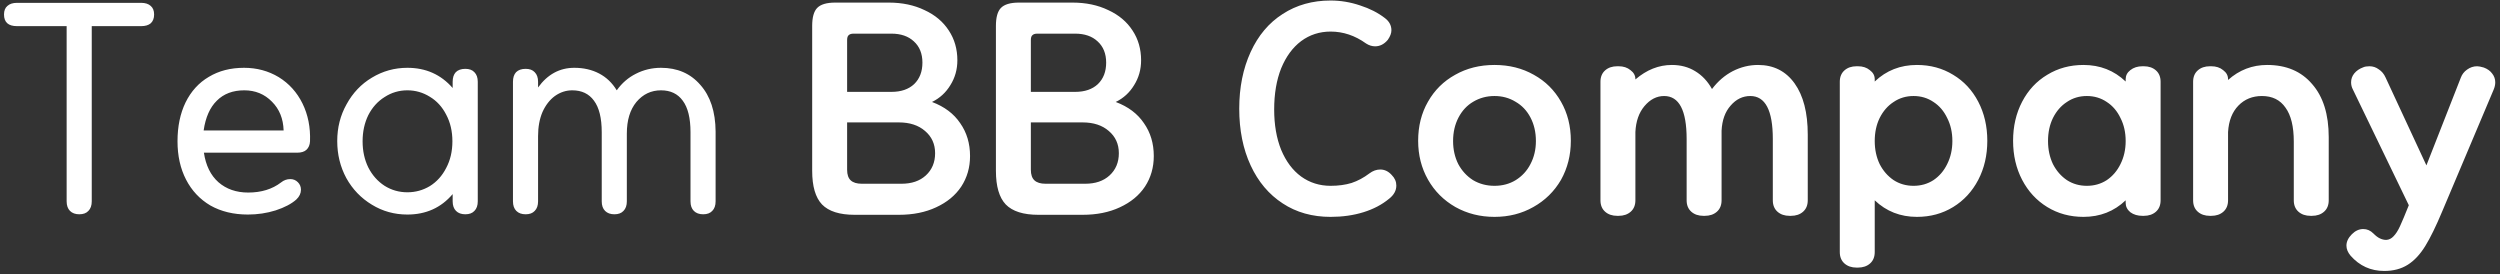 <svg width="483" height="53" viewBox="0 0 483 53" fill="none" xmlns="http://www.w3.org/2000/svg">
<rect x="0" y="0" width="483" height="53" fill="#333333" stroke="none"/>
<path d="M15.325 41.4C14.559 41.4 13.959 41.183 13.525 40.75C13.092 40.317 12.875 39.7 12.875 38.9V5.05H3.275C1.609 5.05 0.775 4.3 0.775 2.8C0.775 2.067 0.992 1.517 1.425 1.15C1.859 0.75 2.475 0.55 3.275 0.55H27.275C28.075 0.55 28.692 0.75 29.125 1.15C29.559 1.517 29.775 2.067 29.775 2.8C29.775 3.533 29.559 4.1 29.125 4.5C28.692 4.867 28.075 5.05 27.275 5.05H17.725V38.9C17.725 39.7 17.509 40.317 17.075 40.75C16.675 41.183 16.092 41.4 15.325 41.4ZM47.895 41.45C45.128 41.45 42.712 40.867 40.645 39.7C38.612 38.5 37.045 36.833 35.945 34.7C34.845 32.567 34.295 30.1 34.295 27.3C34.295 24.433 34.812 21.933 35.845 19.8C36.912 17.633 38.412 15.983 40.345 14.85C42.278 13.683 44.545 13.1 47.145 13.1C49.612 13.1 51.845 13.7 53.845 14.9C55.845 16.133 57.378 17.833 58.445 20C59.512 22.167 59.995 24.6 59.895 27.3C59.862 28 59.628 28.55 59.195 28.95C58.795 29.317 58.195 29.5 57.395 29.5H39.395C39.762 31.967 40.695 33.867 42.195 35.2C43.728 36.533 45.645 37.2 47.945 37.2C50.478 37.2 52.595 36.55 54.295 35.25C54.828 34.817 55.428 34.6 56.095 34.6C56.662 34.6 57.145 34.8 57.545 35.2C57.945 35.6 58.145 36.083 58.145 36.65C58.145 37.35 57.845 37.983 57.245 38.55C56.312 39.383 54.978 40.083 53.245 40.65C51.545 41.183 49.762 41.45 47.895 41.45ZM54.795 25.2C54.728 22.933 53.978 21.083 52.545 19.65C51.112 18.183 49.328 17.45 47.195 17.45C44.995 17.45 43.228 18.117 41.895 19.45C40.562 20.75 39.712 22.667 39.345 25.2H54.795ZM78.704 41.45C76.204 41.45 73.921 40.817 71.854 39.55C69.754 38.283 68.104 36.567 66.904 34.4C65.738 32.233 65.154 29.85 65.154 27.25C65.154 24.65 65.754 22.283 66.954 20.15C68.154 17.95 69.788 16.233 71.854 15C73.954 13.733 76.238 13.1 78.704 13.1C82.271 13.1 85.188 14.4 87.454 17V15.8C87.454 15 87.654 14.383 88.054 13.95C88.488 13.517 89.104 13.3 89.904 13.3C90.671 13.3 91.254 13.517 91.654 13.95C92.088 14.383 92.304 15 92.304 15.8V38.9C92.304 39.7 92.088 40.317 91.654 40.75C91.254 41.183 90.671 41.4 89.904 41.4C89.138 41.4 88.538 41.183 88.104 40.75C87.671 40.317 87.454 39.7 87.454 38.9V37.5C85.221 40.133 82.304 41.45 78.704 41.45ZM78.704 37.15C80.271 37.15 81.721 36.75 83.054 35.95C84.388 35.117 85.438 33.95 86.204 32.45C87.004 30.95 87.404 29.233 87.404 27.3C87.404 25.367 87.004 23.65 86.204 22.15C85.438 20.65 84.388 19.5 83.054 18.7C81.721 17.867 80.271 17.45 78.704 17.45C77.104 17.45 75.638 17.883 74.304 18.75C72.971 19.583 71.921 20.75 71.154 22.25C70.421 23.75 70.054 25.433 70.054 27.3C70.054 29.167 70.421 30.85 71.154 32.35C71.921 33.85 72.971 35.033 74.304 35.9C75.638 36.733 77.104 37.15 78.704 37.15ZM101.555 41.4C100.788 41.4 100.188 41.183 99.755 40.75C99.322 40.317 99.105 39.7 99.105 38.9V15.8C99.105 15 99.305 14.383 99.705 13.95C100.138 13.517 100.755 13.3 101.555 13.3C102.322 13.3 102.905 13.517 103.305 13.95C103.738 14.383 103.955 15 103.955 15.8V16.9C105.788 14.367 108.122 13.1 110.955 13.1C112.755 13.1 114.355 13.467 115.755 14.2C117.155 14.933 118.288 16.017 119.155 17.45C120.155 16.05 121.388 14.983 122.855 14.25C124.355 13.483 125.972 13.1 127.705 13.1C130.872 13.1 133.405 14.2 135.305 16.4C137.238 18.567 138.222 21.567 138.255 25.4V38.9C138.255 39.7 138.038 40.317 137.605 40.75C137.205 41.183 136.622 41.4 135.855 41.4C135.088 41.4 134.488 41.183 134.055 40.75C133.622 40.317 133.405 39.7 133.405 38.9V25.55C133.405 22.817 132.905 20.783 131.905 19.45C130.938 18.117 129.538 17.45 127.705 17.45C125.805 17.45 124.222 18.2 122.955 19.7C121.722 21.2 121.105 23.233 121.105 25.8V38.9C121.105 39.7 120.888 40.317 120.455 40.75C120.055 41.183 119.472 41.4 118.705 41.4C117.938 41.4 117.338 41.183 116.905 40.75C116.472 40.317 116.255 39.7 116.255 38.9V25.55C116.255 22.817 115.755 20.783 114.755 19.45C113.788 18.117 112.388 17.45 110.555 17.45C109.355 17.45 108.238 17.817 107.205 18.55C106.205 19.283 105.405 20.317 104.805 21.65C104.238 22.983 103.955 24.533 103.955 26.3V38.9C103.955 39.7 103.738 40.317 103.305 40.75C102.905 41.183 102.322 41.4 101.555 41.4ZM165.113 41.5C162.213 41.5 160.113 40.833 158.813 39.5C157.546 38.167 156.913 36 156.913 33V5C156.913 3.367 157.23 2.217 157.863 1.55C158.53 0.85 159.696 0.5 161.363 0.5H171.713C174.313 0.5 176.613 0.983 178.613 1.95C180.646 2.883 182.213 4.2 183.313 5.9C184.413 7.567 184.963 9.483 184.963 11.65C184.963 13.417 184.513 15.017 183.613 16.45C182.746 17.883 181.563 18.967 180.063 19.7C182.463 20.6 184.28 21.967 185.513 23.8C186.78 25.6 187.413 27.717 187.413 30.15C187.413 32.35 186.846 34.317 185.713 36.05C184.58 37.75 182.963 39.083 180.863 40.05C178.796 41.017 176.396 41.5 173.663 41.5H165.113ZM163.663 32.8C163.663 33.733 163.896 34.417 164.363 34.85C164.83 35.283 165.546 35.5 166.513 35.5H174.163C176.13 35.5 177.696 34.967 178.863 33.9C180.063 32.8 180.663 31.367 180.663 29.6C180.663 27.833 180.013 26.4 178.713 25.3C177.446 24.2 175.763 23.65 173.663 23.65H163.663V32.8ZM172.213 17.75C174.08 17.75 175.546 17.25 176.613 16.25C177.68 15.217 178.213 13.833 178.213 12.1C178.213 10.367 177.663 9 176.563 8C175.496 7 174.046 6.5 172.213 6.5H164.913C164.48 6.5 164.163 6.6 163.963 6.8C163.763 6.967 163.663 7.283 163.663 7.75V17.75H172.213ZM200.611 41.5C197.711 41.5 195.611 40.833 194.311 39.5C193.044 38.167 192.411 36 192.411 33V5C192.411 3.367 192.728 2.217 193.361 1.55C194.028 0.85 195.194 0.5 196.861 0.5H207.211C209.811 0.5 212.111 0.983 214.111 1.95C216.144 2.883 217.711 4.2 218.811 5.9C219.911 7.567 220.461 9.483 220.461 11.65C220.461 13.417 220.011 15.017 219.111 16.45C218.244 17.883 217.061 18.967 215.561 19.7C217.961 20.6 219.778 21.967 221.011 23.8C222.278 25.6 222.911 27.717 222.911 30.15C222.911 32.35 222.344 34.317 221.211 36.05C220.078 37.75 218.461 39.083 216.361 40.05C214.294 41.017 211.894 41.5 209.161 41.5H200.611ZM199.161 32.8C199.161 33.733 199.394 34.417 199.861 34.85C200.328 35.283 201.044 35.5 202.011 35.5H209.661C211.628 35.5 213.194 34.967 214.361 33.9C215.561 32.8 216.161 31.367 216.161 29.6C216.161 27.833 215.511 26.4 214.211 25.3C212.944 24.2 211.261 23.65 209.161 23.65H199.161V32.8ZM207.711 17.75C209.578 17.75 211.044 17.25 212.111 16.25C213.178 15.217 213.711 13.833 213.711 12.1C213.711 10.367 213.161 9 212.061 8C210.994 7 209.544 6.5 207.711 6.5H200.411C199.978 6.5 199.661 6.6 199.461 6.8C199.261 6.967 199.161 7.283 199.161 7.75V17.75H207.711ZM257.071 41.9C253.537 41.9 250.454 41.033 247.821 39.3C245.154 37.567 243.087 35.117 241.621 31.95C240.154 28.783 239.421 25.133 239.421 21C239.421 16.9 240.154 13.25 241.621 10.05C243.087 6.85 245.154 4.4 247.821 2.7C250.487 0.967 253.571 0.1 257.071 0.1C259.004 0.1 260.904 0.417 262.771 1.05C264.637 1.65 266.237 2.467 267.571 3.5C268.404 4.133 268.821 4.917 268.821 5.85C268.821 6.417 268.587 7.033 268.121 7.7C267.421 8.533 266.604 8.95 265.671 8.95C265.071 8.95 264.487 8.767 263.921 8.4C261.787 6.867 259.504 6.1 257.071 6.1C254.937 6.1 253.037 6.717 251.371 7.95C249.737 9.183 248.454 10.933 247.521 13.2C246.621 15.467 246.171 18.117 246.171 21.15C246.171 24.117 246.621 26.717 247.521 28.95C248.454 31.183 249.737 32.9 251.371 34.1C253.037 35.3 254.937 35.9 257.071 35.9C258.571 35.9 259.921 35.717 261.121 35.35C262.321 34.95 263.471 34.333 264.571 33.5C265.237 33 265.937 32.75 266.671 32.75C267.504 32.75 268.237 33.1 268.871 33.8C269.471 34.4 269.771 35.083 269.771 35.85C269.771 36.817 269.304 37.667 268.371 38.4C267.004 39.533 265.354 40.4 263.421 41C261.487 41.6 259.371 41.9 257.071 41.9ZM288.736 41.9C285.97 41.9 283.453 41.267 281.186 40C278.92 38.7 277.153 36.933 275.886 34.7C274.62 32.467 273.986 29.967 273.986 27.2C273.986 24.367 274.62 21.85 275.886 19.65C277.153 17.417 278.903 15.683 281.136 14.45C283.37 13.183 285.903 12.55 288.736 12.55C291.57 12.55 294.103 13.183 296.336 14.45C298.57 15.683 300.32 17.417 301.586 19.65C302.853 21.85 303.486 24.367 303.486 27.2C303.486 29.967 302.853 32.483 301.586 34.75C300.286 36.983 298.503 38.733 296.236 40C294.003 41.267 291.503 41.9 288.736 41.9ZM280.736 27.25C280.736 28.883 281.07 30.367 281.736 31.7C282.436 33 283.386 34.033 284.586 34.8C285.82 35.533 287.203 35.9 288.736 35.9C290.27 35.9 291.636 35.533 292.836 34.8C294.07 34.033 295.02 33 295.686 31.7C296.386 30.367 296.736 28.883 296.736 27.25C296.736 25.55 296.386 24.033 295.686 22.7C294.986 21.367 294.02 20.35 292.786 19.65C291.586 18.917 290.236 18.55 288.736 18.55C287.236 18.55 285.87 18.917 284.636 19.65C283.436 20.35 282.486 21.367 281.786 22.7C281.086 24.033 280.736 25.55 280.736 27.25ZM312.458 41.7C311.491 41.7 310.708 41.433 310.108 40.9C309.508 40.367 309.208 39.633 309.208 38.7V15.8C309.208 14.867 309.508 14.133 310.108 13.6C310.708 13.067 311.491 12.8 312.458 12.8H312.708C313.641 12.8 314.408 13.05 315.008 13.55C315.641 14.017 315.958 14.6 315.958 15.3V15.35C318.124 13.483 320.474 12.55 323.008 12.55C324.708 12.55 326.208 12.95 327.508 13.75C328.841 14.55 329.924 15.7 330.758 17.2C331.891 15.7 333.224 14.55 334.758 13.75C336.324 12.95 337.958 12.55 339.658 12.55C342.658 12.55 345.008 13.733 346.708 16.1C348.408 18.467 349.258 21.767 349.258 26V38.7C349.258 39.633 348.958 40.367 348.358 40.9C347.758 41.433 346.974 41.7 346.008 41.7H345.758C344.791 41.7 344.008 41.433 343.408 40.9C342.808 40.367 342.508 39.633 342.508 38.7V26.85C342.508 21.317 341.058 18.55 338.158 18.55C336.691 18.55 335.424 19.167 334.358 20.4C333.291 21.6 332.708 23.217 332.608 25.25V38.7C332.608 39.633 332.308 40.367 331.708 40.9C331.108 41.433 330.324 41.7 329.358 41.7H329.108C328.141 41.7 327.358 41.433 326.758 40.9C326.158 40.367 325.858 39.633 325.858 38.7V26.85C325.858 21.317 324.408 18.55 321.508 18.55C320.074 18.55 318.808 19.2 317.708 20.5C316.641 21.767 316.058 23.433 315.958 25.5V38.7C315.958 39.633 315.658 40.367 315.058 40.9C314.458 41.433 313.674 41.7 312.708 41.7H312.458ZM358.698 51.7C357.731 51.7 356.948 51.433 356.348 50.9C355.748 50.367 355.448 49.633 355.448 48.7V15.8C355.448 14.867 355.748 14.133 356.348 13.6C356.948 13.067 357.731 12.8 358.698 12.8H358.948C359.881 12.8 360.648 13.05 361.248 13.55C361.881 14.017 362.198 14.6 362.198 15.3V15.75C364.431 13.617 367.148 12.55 370.348 12.55C372.948 12.55 375.281 13.183 377.348 14.45C379.415 15.683 381.031 17.417 382.198 19.65C383.365 21.883 383.948 24.4 383.948 27.2C383.948 30 383.365 32.517 382.198 34.75C381.031 36.983 379.415 38.733 377.348 40C375.281 41.267 372.948 41.9 370.348 41.9C367.148 41.9 364.431 40.833 362.198 38.7V48.7C362.198 49.633 361.898 50.367 361.298 50.9C360.698 51.433 359.915 51.7 358.948 51.7H358.698ZM362.198 27.25C362.198 28.883 362.515 30.367 363.148 31.7C363.815 33 364.715 34.033 365.848 34.8C366.981 35.533 368.265 35.9 369.698 35.9C371.131 35.9 372.415 35.533 373.548 34.8C374.681 34.033 375.565 33 376.198 31.7C376.865 30.367 377.198 28.883 377.198 27.25C377.198 25.583 376.865 24.1 376.198 22.8C375.565 21.467 374.681 20.433 373.548 19.7C372.415 18.933 371.131 18.55 369.698 18.55C368.265 18.55 366.981 18.933 365.848 19.7C364.715 20.433 363.815 21.467 363.148 22.8C362.515 24.1 362.198 25.583 362.198 27.25ZM402.528 41.9C399.928 41.9 397.594 41.267 395.528 40C393.461 38.733 391.844 36.983 390.678 34.75C389.511 32.517 388.928 30 388.928 27.2C388.928 24.4 389.511 21.883 390.678 19.65C391.844 17.417 393.461 15.683 395.528 14.45C397.594 13.183 399.928 12.55 402.528 12.55C405.728 12.55 408.444 13.617 410.678 15.75V15.3C410.678 14.6 410.978 14.017 411.578 13.55C412.211 13.05 412.994 12.8 413.928 12.8H414.178C415.144 12.8 415.928 13.067 416.528 13.6C417.128 14.133 417.428 14.867 417.428 15.8V38.7C417.428 39.633 417.128 40.367 416.528 40.9C415.928 41.433 415.144 41.7 414.178 41.7H413.928C412.994 41.7 412.211 41.467 411.578 41C410.978 40.5 410.678 39.9 410.678 39.2V38.7C408.444 40.833 405.728 41.9 402.528 41.9ZM395.678 27.25C395.678 28.883 395.994 30.367 396.628 31.7C397.294 33 398.194 34.033 399.328 34.8C400.461 35.533 401.744 35.9 403.178 35.9C404.611 35.9 405.894 35.533 407.028 34.8C408.161 34.033 409.044 33 409.678 31.7C410.344 30.367 410.678 28.883 410.678 27.25C410.678 25.583 410.344 24.1 409.678 22.8C409.044 21.467 408.161 20.433 407.028 19.7C405.894 18.933 404.611 18.55 403.178 18.55C401.744 18.55 400.461 18.933 399.328 19.7C398.194 20.433 397.294 21.467 396.628 22.8C395.994 24.1 395.678 25.583 395.678 27.25ZM426.96 41.7C425.993 41.7 425.21 41.433 424.61 40.9C424.01 40.367 423.71 39.633 423.71 38.7V15.8C423.71 14.867 424.01 14.133 424.61 13.6C425.21 13.067 425.993 12.8 426.96 12.8H427.21C428.143 12.8 428.91 13.05 429.51 13.55C430.143 14.017 430.46 14.6 430.46 15.3V15.45C432.626 13.517 435.143 12.55 438.01 12.55C441.71 12.55 444.61 13.783 446.71 16.25C448.843 18.683 449.91 22.1 449.91 26.5V38.7C449.91 39.633 449.61 40.367 449.01 40.9C448.41 41.433 447.626 41.7 446.66 41.7H446.41C445.443 41.7 444.66 41.433 444.06 40.9C443.46 40.367 443.16 39.633 443.16 38.7V27.35C443.16 24.45 442.626 22.267 441.56 20.8C440.526 19.3 439.01 18.55 437.01 18.55C435.176 18.55 433.66 19.167 432.46 20.4C431.26 21.633 430.593 23.333 430.46 25.5V38.7C430.46 39.633 430.16 40.367 429.56 40.9C428.96 41.433 428.176 41.7 427.21 41.7H426.96ZM460.632 52.35C458.032 52.35 455.865 51.367 454.132 49.4C453.598 48.767 453.332 48.117 453.332 47.45C453.332 46.683 453.682 45.95 454.382 45.25C455.048 44.583 455.782 44.25 456.582 44.25C457.315 44.25 457.965 44.533 458.532 45.1C458.998 45.567 459.415 45.883 459.782 46.05C460.182 46.25 460.598 46.35 461.032 46.35C461.565 46.317 462.032 46.083 462.432 45.65C462.865 45.217 463.282 44.567 463.682 43.7C464.082 42.833 464.648 41.483 465.382 39.65L454.582 17.3C454.348 16.867 454.232 16.4 454.232 15.9C454.232 15.267 454.432 14.7 454.832 14.2C455.265 13.667 455.848 13.267 456.582 13C456.882 12.867 457.282 12.8 457.782 12.8C458.448 12.8 459.048 13 459.582 13.4C460.148 13.767 460.582 14.283 460.882 14.95L468.782 31.95L475.432 15C475.665 14.367 476.065 13.85 476.632 13.45C477.232 13.017 477.882 12.8 478.582 12.8C478.882 12.8 479.315 12.883 479.882 13.05C480.582 13.317 481.115 13.7 481.482 14.2C481.882 14.7 482.082 15.267 482.082 15.9C482.082 16.367 481.982 16.833 481.782 17.3L471.832 40.85C470.632 43.717 469.548 45.933 468.582 47.5C467.582 49.133 466.448 50.35 465.182 51.15C463.915 51.95 462.398 52.35 460.632 52.35Z" fill="white"/>
</svg>
